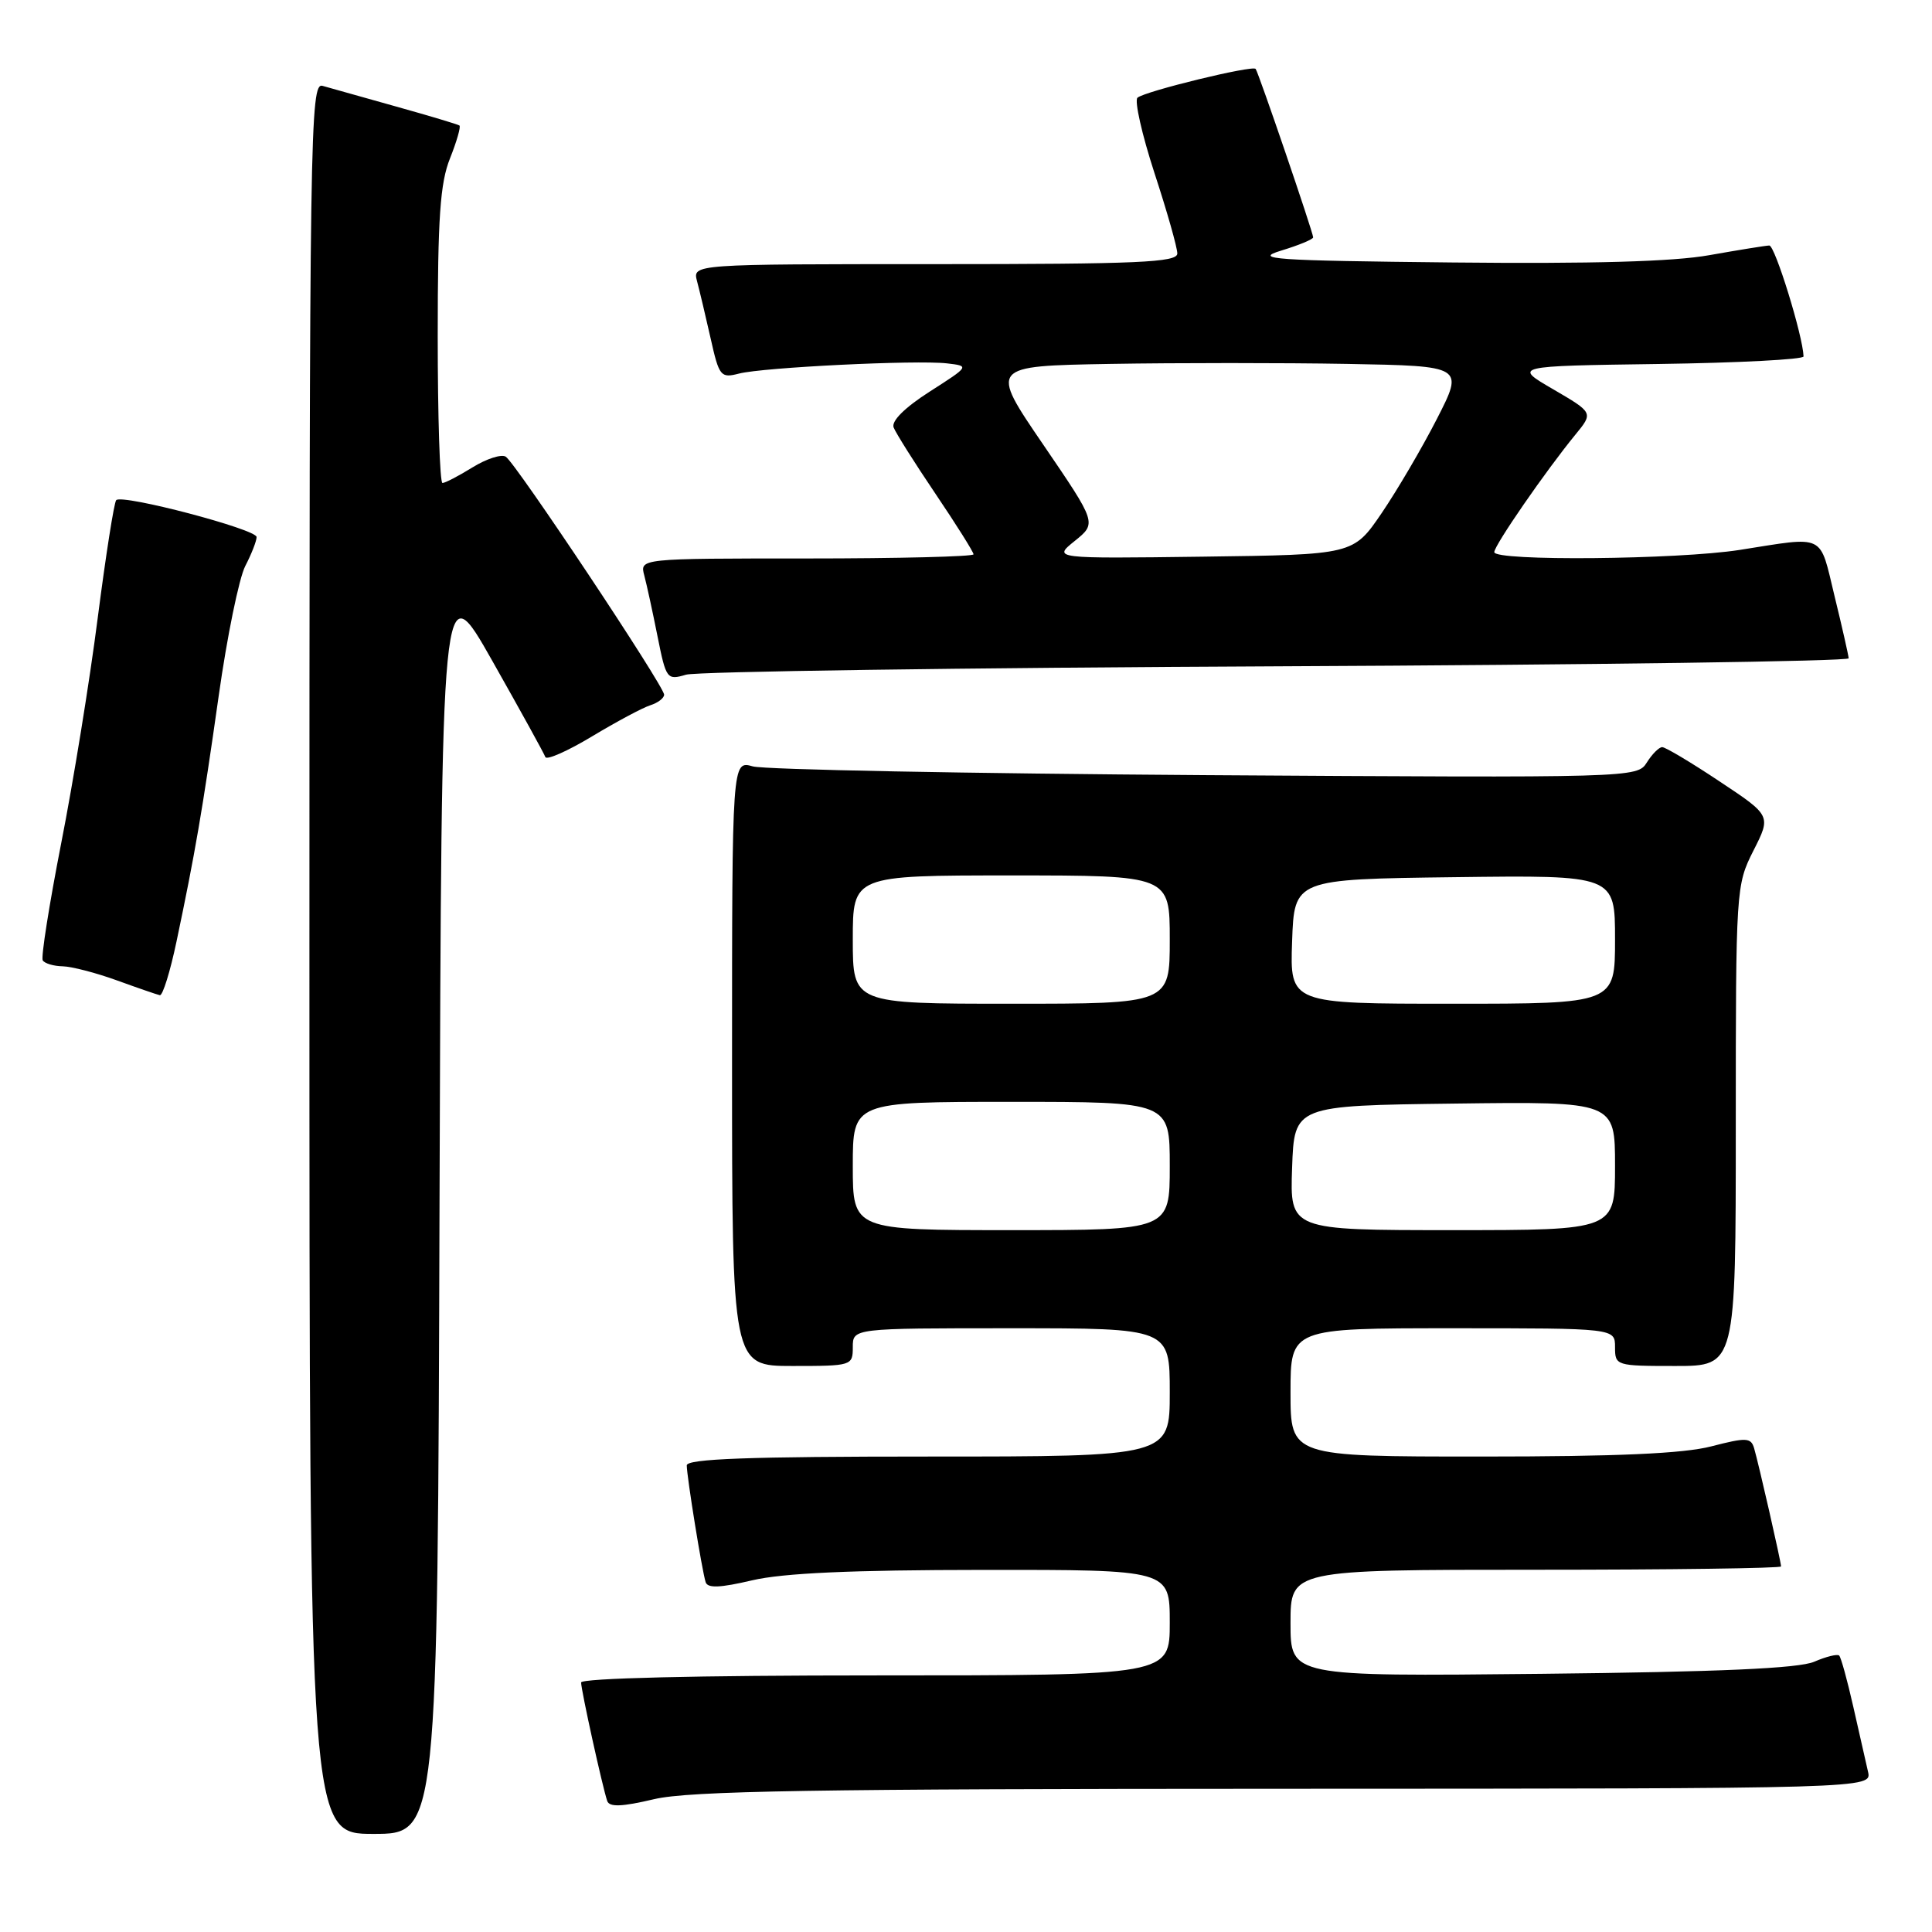<?xml version="1.0" encoding="UTF-8" standalone="no"?>
<!DOCTYPE svg PUBLIC "-//W3C//DTD SVG 1.1//EN" "http://www.w3.org/Graphics/SVG/1.1/DTD/svg11.dtd" >
<svg xmlns="http://www.w3.org/2000/svg" xmlns:xlink="http://www.w3.org/1999/xlink" version="1.1" viewBox="0 0 256 256">
 <g >
 <path fill="currentColor"
d=" M 58.24 159.33 C 58.50 75.67 58.50 75.67 65.24 87.58 C 68.95 94.14 72.11 99.87 72.26 100.31 C 72.42 100.76 75.20 99.53 78.44 97.58 C 81.68 95.63 85.16 93.77 86.17 93.45 C 87.18 93.13 88.00 92.50 88.00 92.05 C 88.00 90.91 68.30 61.30 67.01 60.51 C 66.43 60.15 64.46 60.79 62.61 61.93 C 60.77 63.07 58.98 64.00 58.63 64.00 C 58.28 64.00 58.00 55.23 58.00 44.52 C 58.00 28.87 58.32 24.24 59.63 20.98 C 60.52 18.74 61.08 16.79 60.88 16.63 C 60.67 16.48 56.90 15.35 52.50 14.12 C 48.10 12.89 43.71 11.66 42.75 11.38 C 41.09 10.89 41.00 16.86 41.00 126.93 C 41.00 243.00 41.00 243.00 49.49 243.00 C 57.99 243.00 57.99 243.00 58.24 159.33 Z  M 170.27 237.02 C 248.04 237.00 248.04 237.00 247.52 234.75 C 247.23 233.51 246.36 229.64 245.57 226.15 C 244.78 222.65 243.94 219.60 243.70 219.37 C 243.47 219.14 241.98 219.50 240.39 220.19 C 238.34 221.07 227.87 221.54 204.25 221.79 C 171.00 222.14 171.00 222.14 171.00 215.07 C 171.00 208.00 171.00 208.00 203.50 208.00 C 221.38 208.00 236.00 207.80 236.00 207.56 C 236.00 206.97 233.02 193.90 232.43 191.90 C 232.01 190.48 231.40 190.45 226.76 191.65 C 223.07 192.61 214.26 193.00 196.28 193.00 C 171.00 193.00 171.00 193.00 171.00 184.50 C 171.00 176.00 171.00 176.00 192.50 176.00 C 214.00 176.00 214.00 176.00 214.00 178.50 C 214.00 180.96 214.13 181.00 222.00 181.00 C 230.00 181.00 230.00 181.00 230.00 149.17 C 230.00 117.77 230.03 117.28 232.34 112.71 C 234.69 108.08 234.69 108.08 227.85 103.54 C 224.10 101.04 220.68 99.00 220.25 99.00 C 219.83 99.00 218.91 99.92 218.21 101.04 C 216.95 103.06 216.41 103.07 159.72 102.71 C 128.25 102.50 101.26 101.98 99.75 101.55 C 97.00 100.77 97.00 100.77 97.00 140.88 C 97.00 181.00 97.00 181.00 105.00 181.00 C 112.87 181.00 113.00 180.96 113.00 178.50 C 113.00 176.00 113.00 176.00 134.00 176.00 C 155.00 176.00 155.00 176.00 155.00 184.50 C 155.00 193.00 155.00 193.00 123.00 193.00 C 99.26 193.00 91.00 193.30 91.00 194.17 C 91.00 195.61 93.01 208.08 93.50 209.64 C 93.76 210.47 95.41 210.40 99.67 209.40 C 103.77 208.44 112.84 208.03 130.25 208.02 C 155.00 208.00 155.00 208.00 155.00 215.00 C 155.00 222.00 155.00 222.00 116.00 222.00 C 92.39 222.00 77.00 222.37 77.00 222.94 C 77.00 223.96 79.83 236.79 80.46 238.64 C 80.75 239.47 82.41 239.41 86.67 238.40 C 91.34 237.30 107.95 237.03 170.27 237.02 Z  M 23.39 124.75 C 25.84 113.12 26.83 107.38 28.98 92.20 C 30.09 84.33 31.68 76.59 32.50 75.00 C 33.33 73.40 34.00 71.68 34.00 71.16 C 34.00 70.13 16.22 65.45 15.40 66.27 C 15.12 66.55 14.02 73.57 12.95 81.87 C 11.89 90.17 9.71 103.61 8.11 111.73 C 6.52 119.86 5.42 126.84 5.66 127.25 C 5.91 127.66 7.10 128.02 8.31 128.04 C 9.51 128.07 12.75 128.91 15.50 129.91 C 18.25 130.91 20.81 131.79 21.18 131.87 C 21.56 131.94 22.55 128.74 23.39 124.75 Z  M 169.25 88.29 C 210.91 88.10 244.98 87.62 244.96 87.23 C 244.93 86.83 244.10 83.12 243.09 79.00 C 241.05 70.59 242.02 71.06 230.50 72.87 C 222.27 74.15 198.00 74.38 198.00 73.16 C 198.00 72.26 204.84 62.36 208.75 57.59 C 211.13 54.69 211.13 54.69 205.82 51.59 C 200.50 48.50 200.50 48.50 219.75 48.23 C 230.34 48.08 238.99 47.63 238.98 47.23 C 238.89 44.48 235.19 32.51 234.44 32.53 C 233.92 32.55 230.35 33.13 226.50 33.81 C 221.74 34.67 210.88 34.97 192.50 34.78 C 168.66 34.53 166.00 34.35 169.75 33.21 C 172.09 32.50 174.00 31.71 174.00 31.45 C 174.00 30.82 166.76 9.61 166.38 9.13 C 165.98 8.61 151.67 12.10 150.72 12.95 C 150.30 13.34 151.31 17.82 152.97 22.92 C 154.64 28.01 156.00 32.81 156.00 33.59 C 156.00 34.77 150.85 35.00 123.88 35.00 C 91.77 35.00 91.77 35.00 92.36 37.25 C 92.69 38.49 93.50 41.90 94.16 44.83 C 95.29 49.88 95.49 50.13 97.93 49.50 C 101.11 48.68 121.42 47.68 125.49 48.15 C 128.48 48.50 128.47 48.51 123.19 51.89 C 119.88 54.01 118.09 55.79 118.41 56.64 C 118.70 57.38 121.20 61.35 123.97 65.45 C 126.74 69.55 129.00 73.16 129.00 73.45 C 129.00 73.75 119.05 74.00 106.88 74.00 C 84.77 74.00 84.77 74.00 85.37 76.25 C 85.70 77.49 86.49 81.13 87.13 84.34 C 88.26 89.99 88.38 90.15 90.90 89.40 C 92.33 88.98 127.59 88.48 169.25 88.29 Z  M 113.00 154.50 C 113.00 146.00 113.00 146.00 134.00 146.00 C 155.00 146.00 155.00 146.00 155.00 154.50 C 155.00 163.00 155.00 163.00 134.00 163.00 C 113.00 163.00 113.00 163.00 113.00 154.50 Z  M 171.21 154.75 C 171.50 146.50 171.50 146.50 192.75 146.23 C 214.00 145.96 214.00 145.96 214.00 154.48 C 214.00 163.00 214.00 163.00 192.46 163.00 C 170.92 163.00 170.92 163.00 171.21 154.75 Z  M 113.00 124.50 C 113.00 116.00 113.00 116.00 134.00 116.00 C 155.00 116.00 155.00 116.00 155.00 124.50 C 155.00 133.00 155.00 133.00 134.00 133.00 C 113.00 133.00 113.00 133.00 113.00 124.50 Z  M 171.21 124.75 C 171.50 116.50 171.50 116.50 192.75 116.23 C 214.00 115.96 214.00 115.96 214.00 124.48 C 214.00 133.00 214.00 133.00 192.46 133.00 C 170.92 133.00 170.92 133.00 171.21 124.75 Z  M 142.42 71.67 C 145.33 69.32 145.33 69.32 138.23 58.91 C 131.12 48.50 131.12 48.50 147.12 48.22 C 155.92 48.07 170.07 48.07 178.55 48.22 C 193.98 48.50 193.98 48.50 190.40 55.50 C 188.43 59.35 185.13 64.97 183.07 68.00 C 179.32 73.50 179.32 73.50 159.41 73.76 C 139.50 74.02 139.50 74.02 142.42 71.67 Z "/>
</g>
</svg>